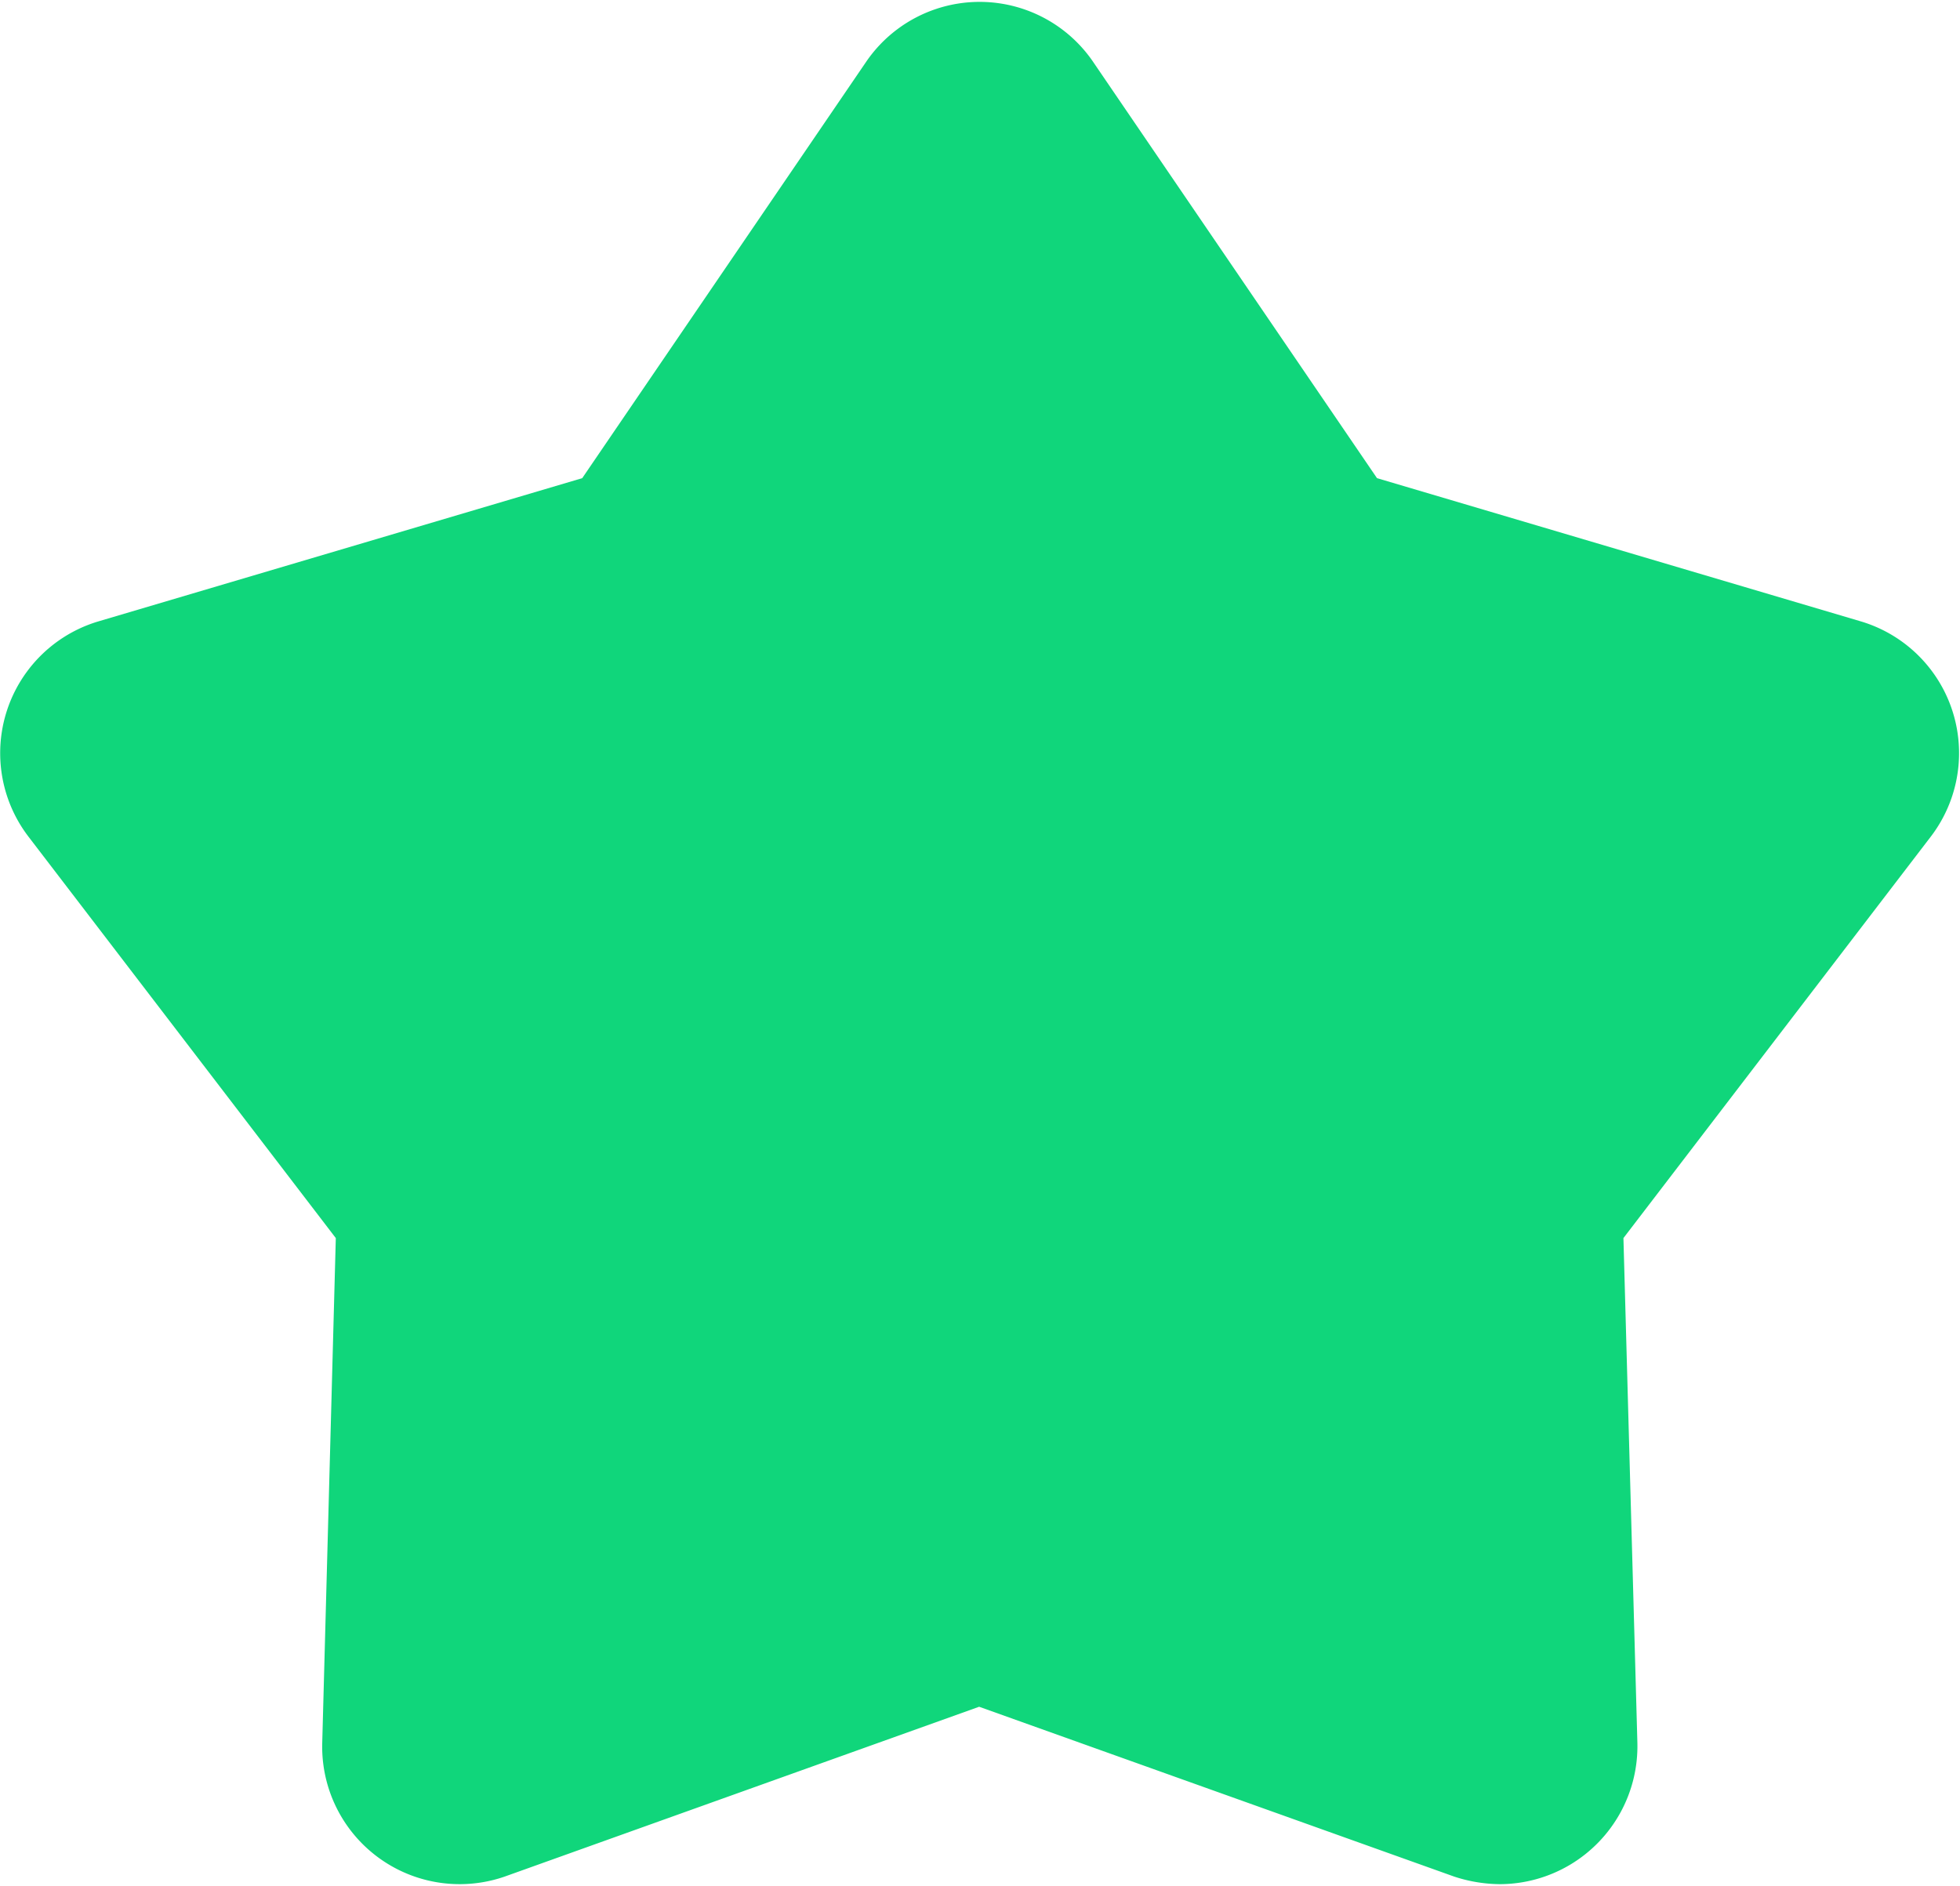 <svg xmlns="http://www.w3.org/2000/svg" height="19.88" width="20.656"><path d="M15.806 19.86a1.575 1.575 0 0 1-.481-.08l-5.006-1.79-5 1.79a1.449 1.449 0 0 1-1.923-1.41l.143-5.32L.301 8.82a1.449 1.449 0 0 1 .735-2.27l5.1-1.51 3-4.4a1.448 1.448 0 0 1 2.376 0l3 4.4 5.1 1.51a1.449 1.449 0 0 1 .735 2.27l-3.238 4.23.147 5.32a1.454 1.454 0 0 1-1.442 1.49z" fill="#10d67b" fill-rule="evenodd"/></svg>